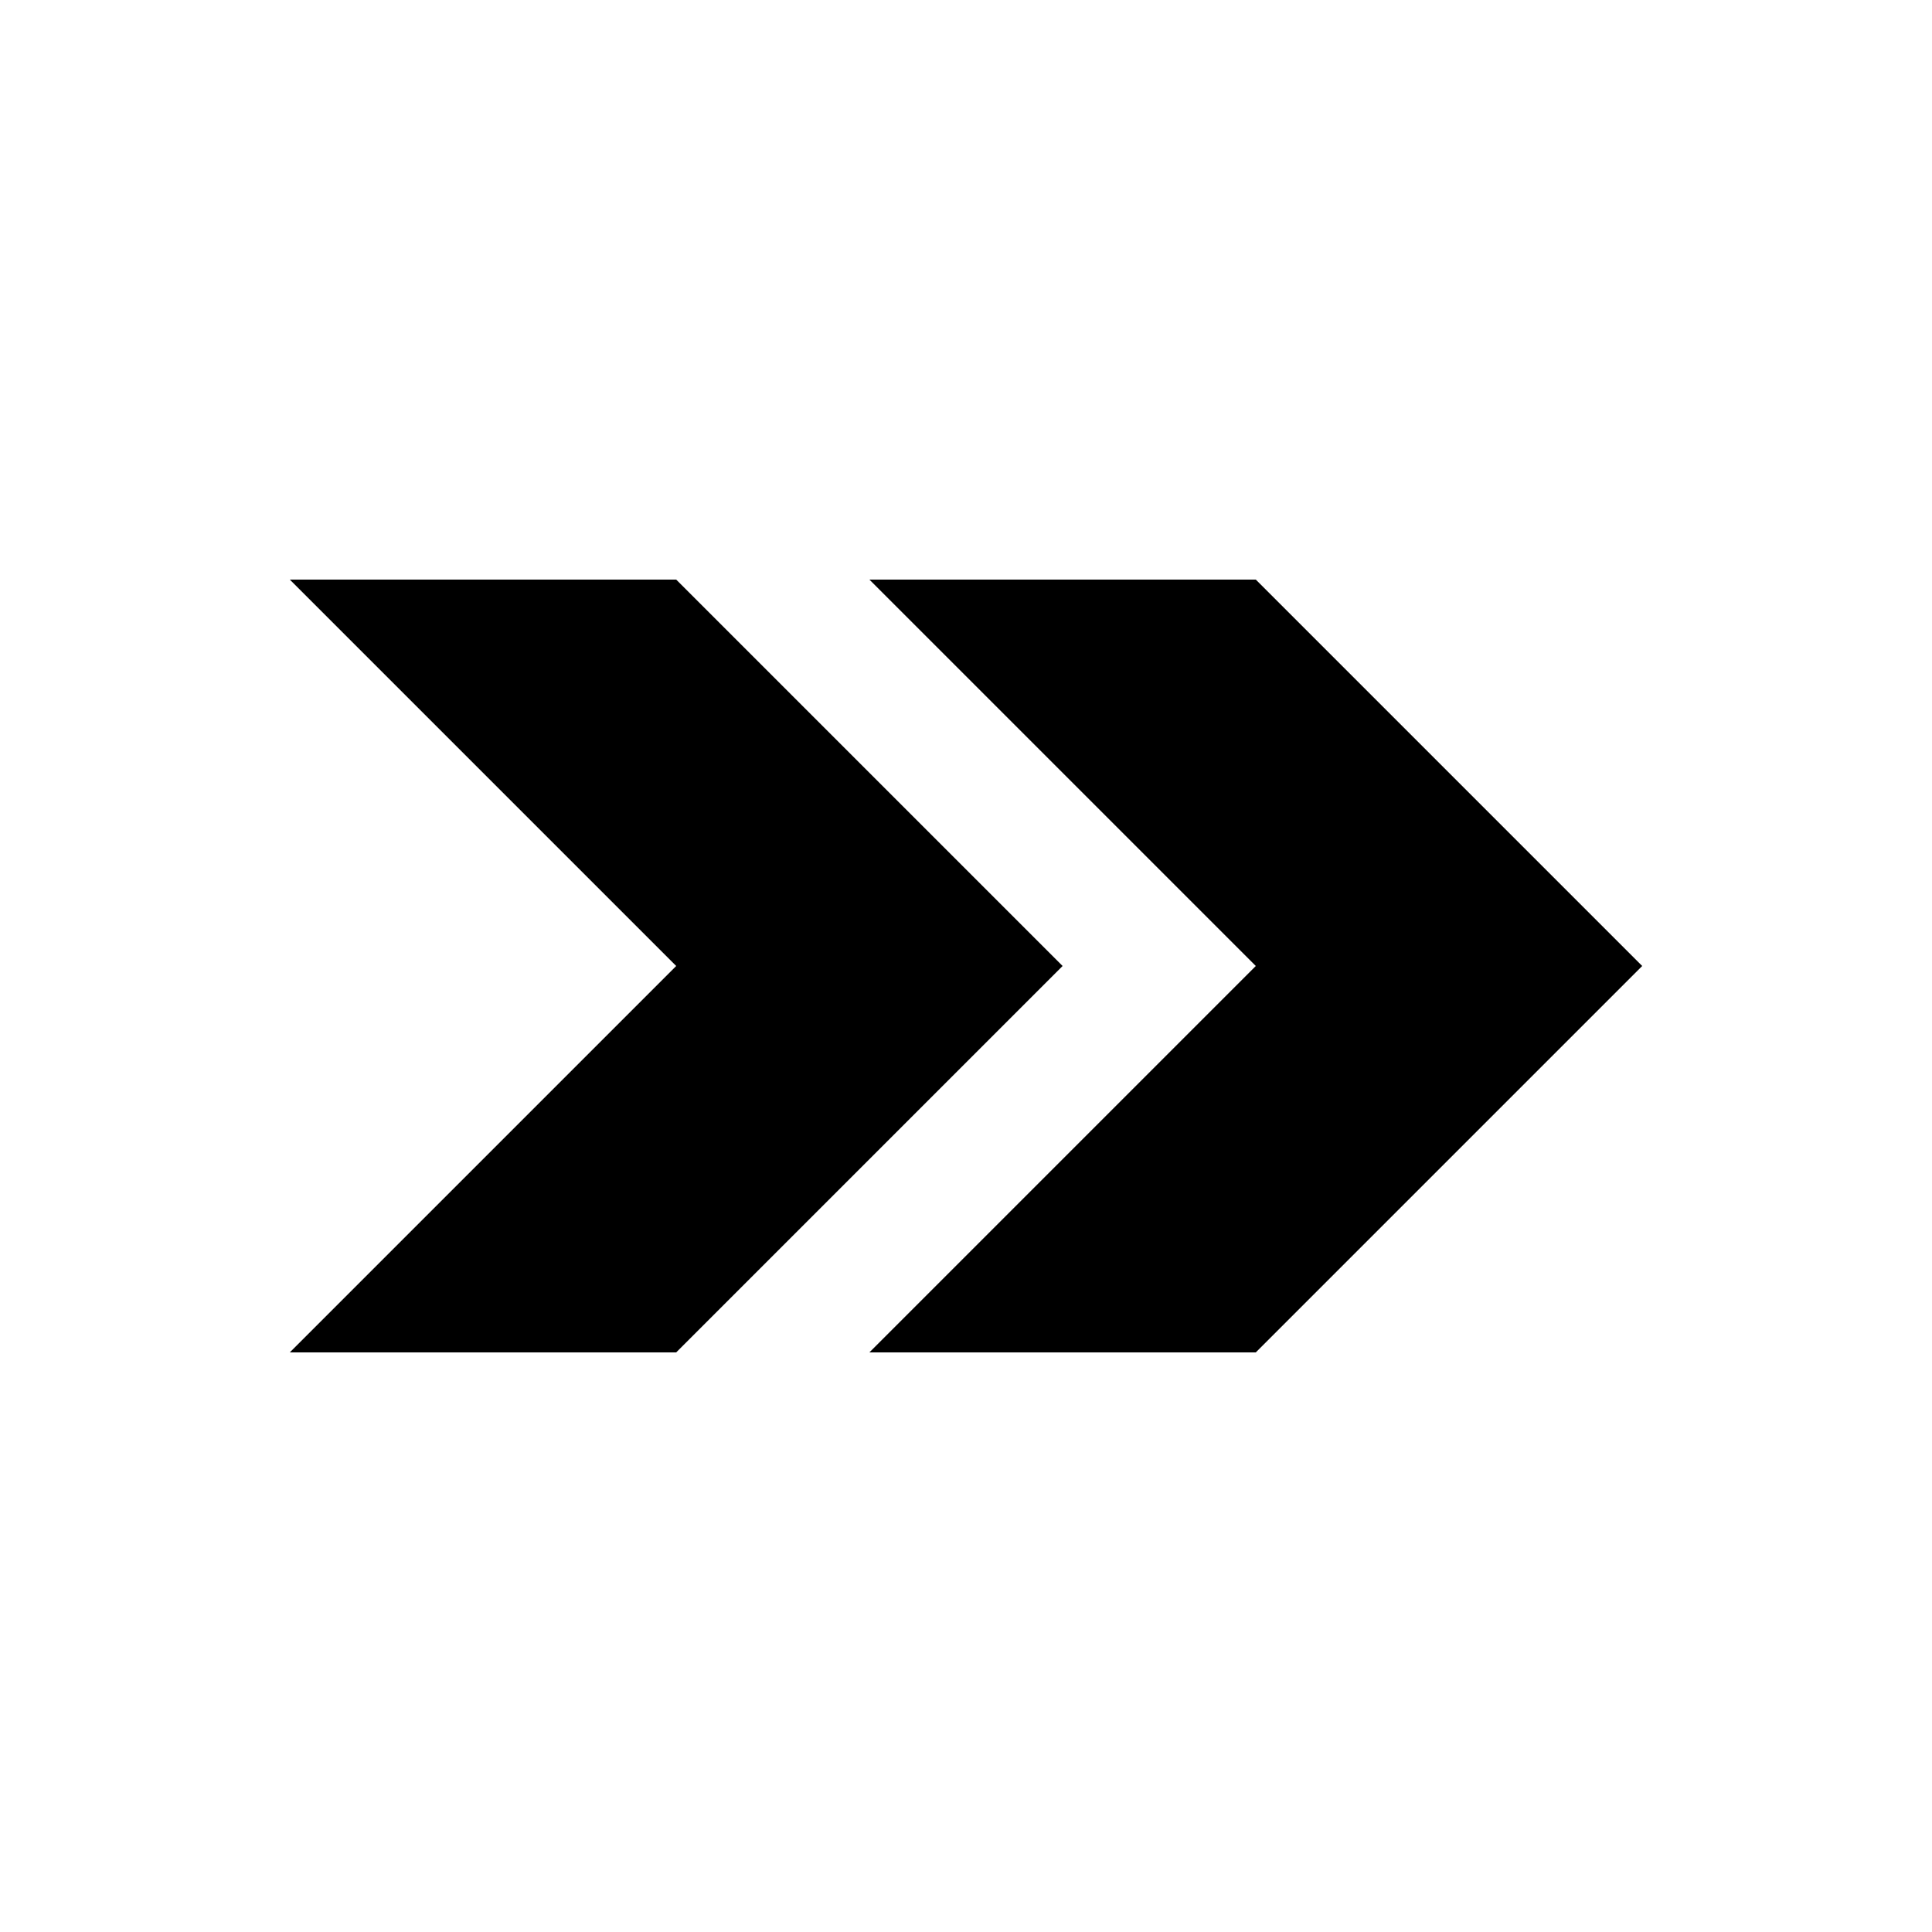 <svg xmlns="http://www.w3.org/2000/svg" height="30px" width="30px" fill="#000000" data-name="Layer 1" viewBox="0 0 40 40" x="0px" y="0px"><title>Arrows</title><polygon points="14 12 6 12 14 20 6 28 14 28 22 20 14 12"/><polygon points="26 12 18 12 26 20 18 28 26 28 34 20 26 12"/></svg>